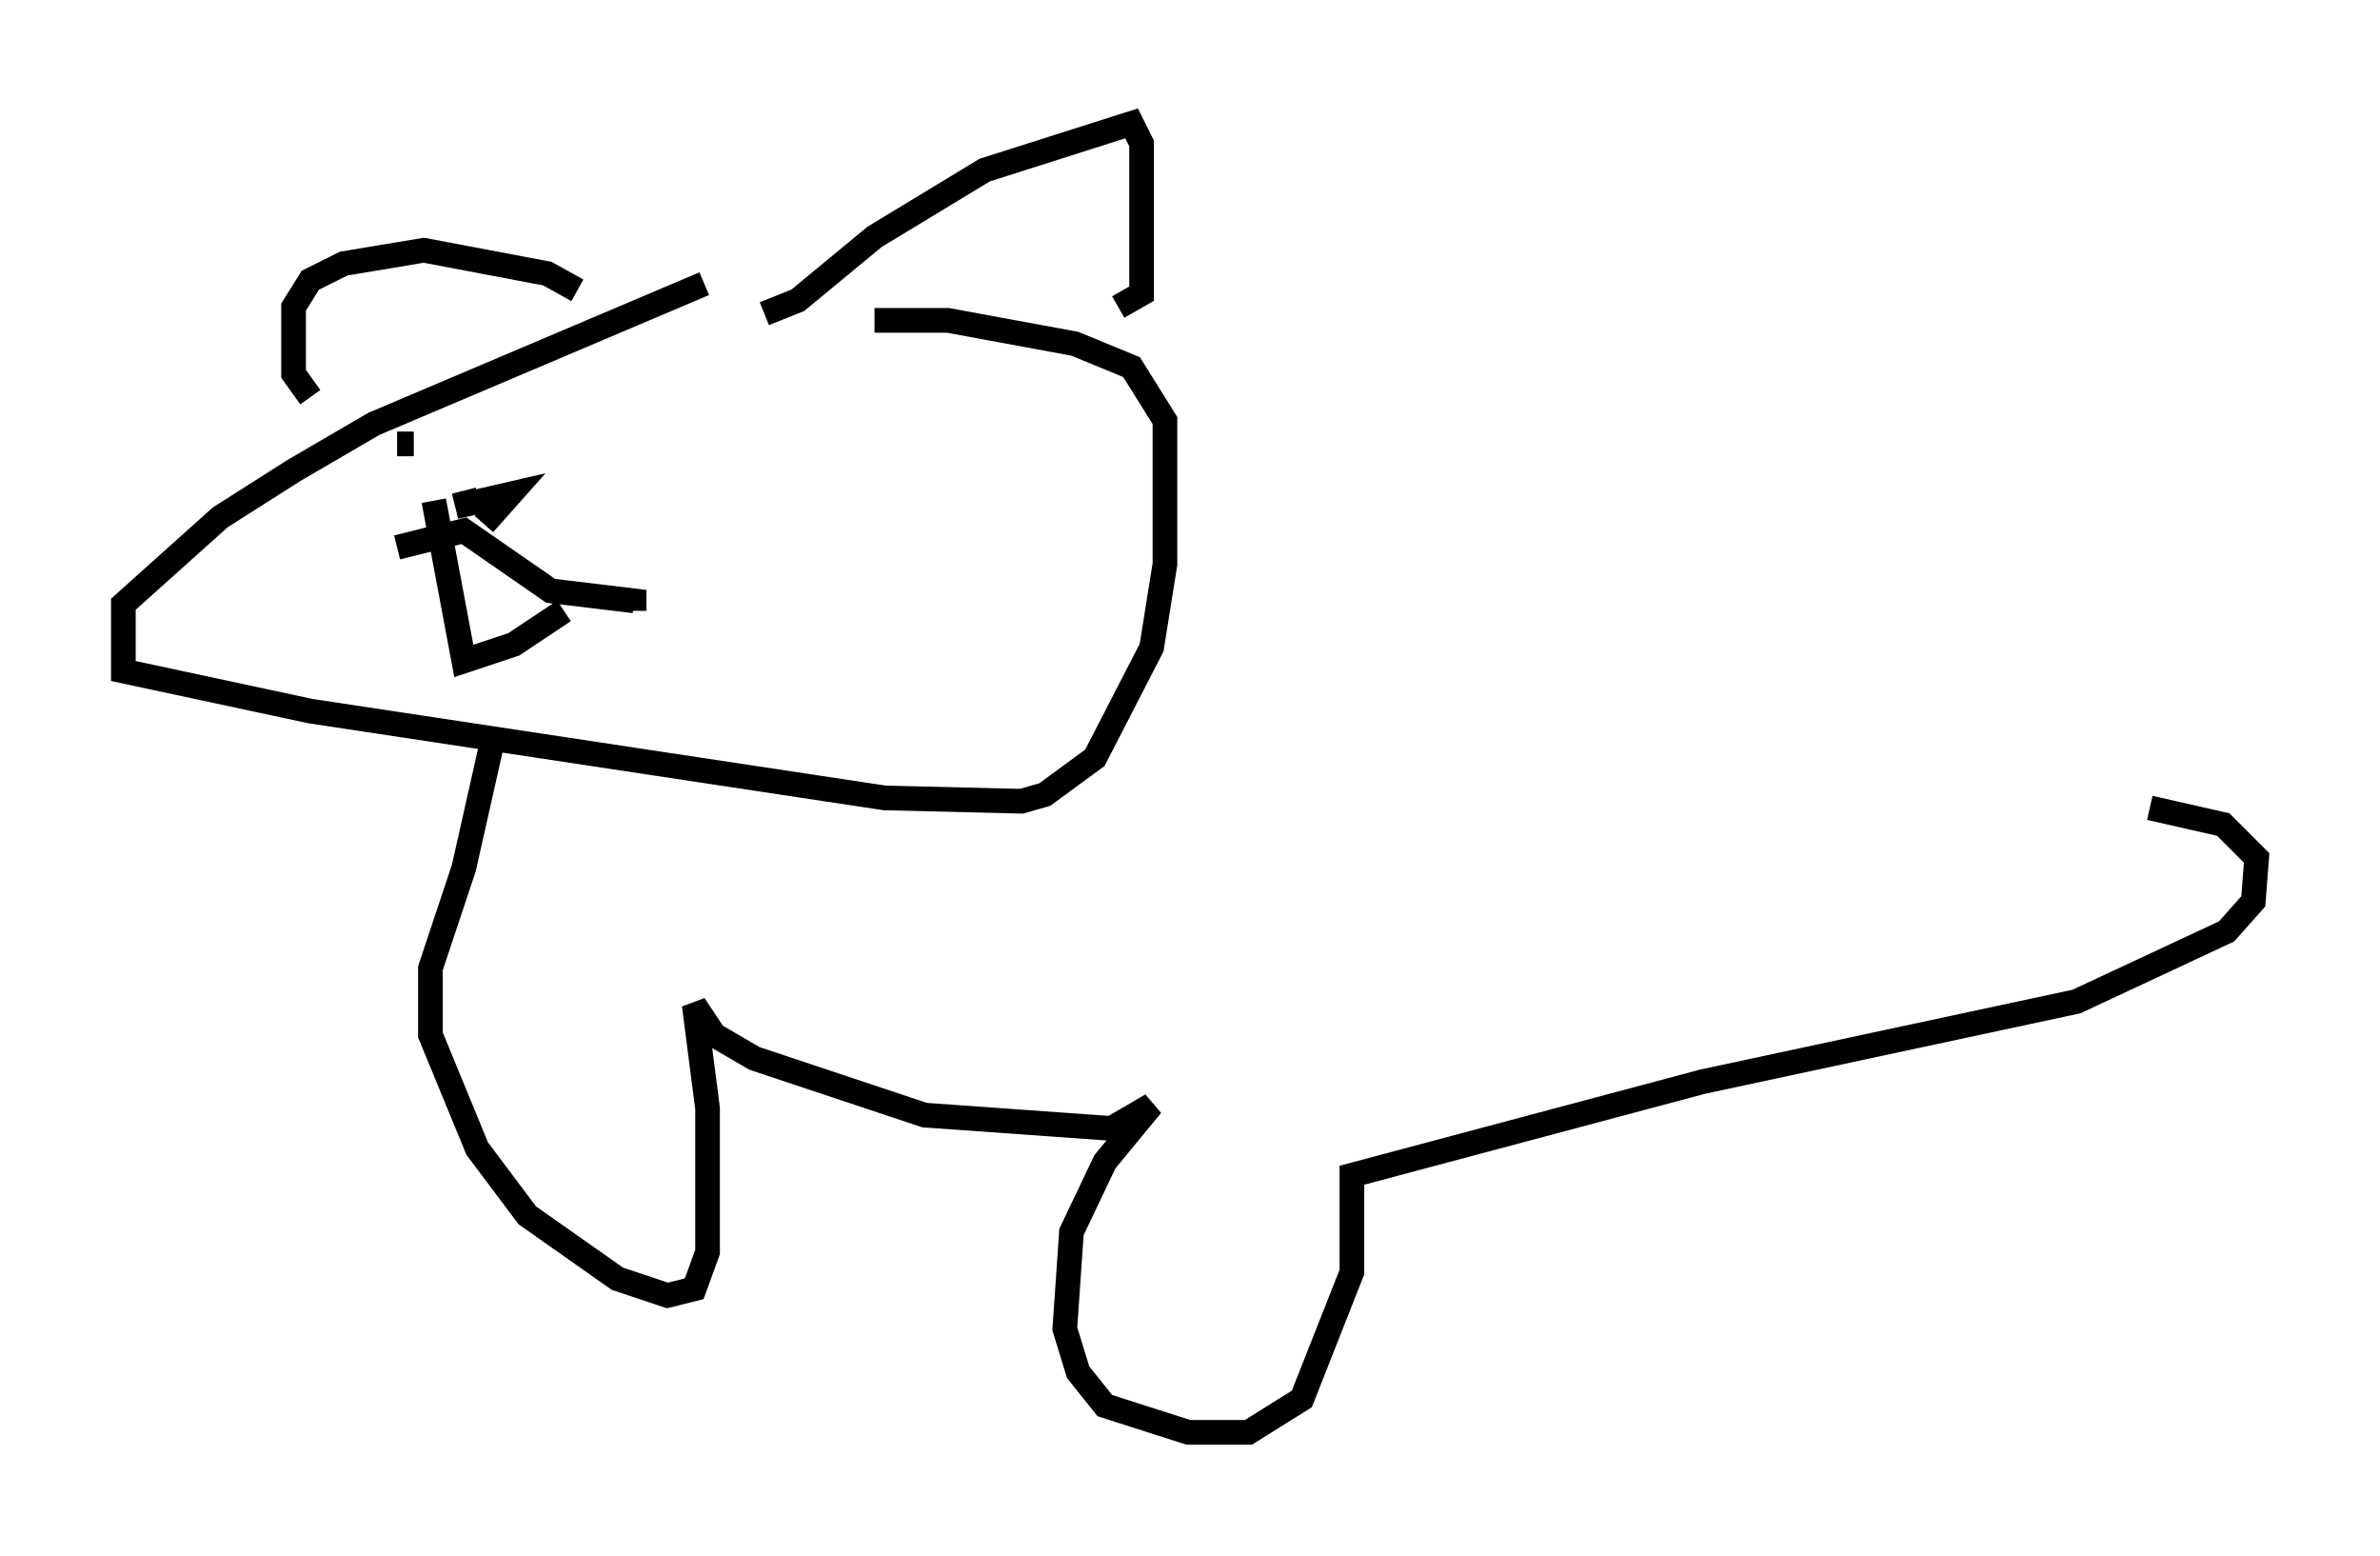 <?xml version="1.0" encoding="utf-8" ?>
<svg baseProfile="full" height="63.044" version="1.1" width="96.467" xmlns="http://www.w3.org/2000/svg" xmlns:ev="http://www.w3.org/2001/xml-events" xmlns:xlink="http://www.w3.org/1999/xlink"><defs /><rect fill="white" height="63.044" width="96.467" x="0" y="0" /><path d="M33.552, 10.142 m-5.007, 1.353 l-13.396, 5.683 -3.248, 1.894 l-2.977, 1.894 -3.924, 3.518 l0.0, 2.706 7.578, 1.624 l23.274, 3.518 5.548, 0.135 l0.947, -0.271 2.03, -1.488 l2.3, -4.465 0.541, -3.383 l0.0, -5.819 -1.353, -2.165 l-2.3, -0.947 -5.142, -0.947 l-2.977, 0.0 m-4.465, -0.271 l1.353, -0.541 3.112, -2.571 l4.465, -2.706 5.954, -1.894 l0.406, 0.812 0.0, 5.548 l0.0, 0.541 -0.947, 0.541 m-21.921, -0.677 l-1.218, -0.677 -5.007, -0.947 l-3.248, 0.541 -1.353, 0.677 l-0.677, 1.083 0.0, 2.706 l0.677, 0.947 m7.848, 1.353 l0.0, 0.0 m6.766, 1.353 l0.0, 0.0 m-11.096, -0.812 l0.677, 0.0 m2.03, 1.894 l0.135, 0.541 1.759, -0.406 l-1.083, 1.218 m-3.518, 0.947 l2.706, -0.677 3.518, 2.436 l3.383, 0.406 0.0, 0.406 m-2.842, 0.0 l-2.03, 1.353 -2.03, 0.677 l-1.218, -6.495 m2.436, 9.472 l-1.218, 5.413 -1.353, 4.059 l0.0, 2.706 1.894, 4.601 l2.03, 2.706 3.654, 2.571 l2.03, 0.677 1.083, -0.271 l0.541, -1.488 0.0, -5.819 l-0.541, -4.195 0.812, 1.218 l1.624, 0.947 6.901, 2.3 l7.578, 0.541 1.624, -0.947 l-1.894, 2.3 -1.353, 2.842 l-0.271, 3.924 0.541, 1.759 l1.083, 1.353 3.383, 1.083 l2.436, 0.0 2.165, -1.353 l2.03, -5.142 0.0, -3.924 l14.208, -3.789 15.155, -3.248 l6.089, -2.842 1.083, -1.218 l0.135, -1.759 -1.353, -1.353 l-2.977, -0.677 " fill="none" stroke="black" stroke-width="1" /></svg>